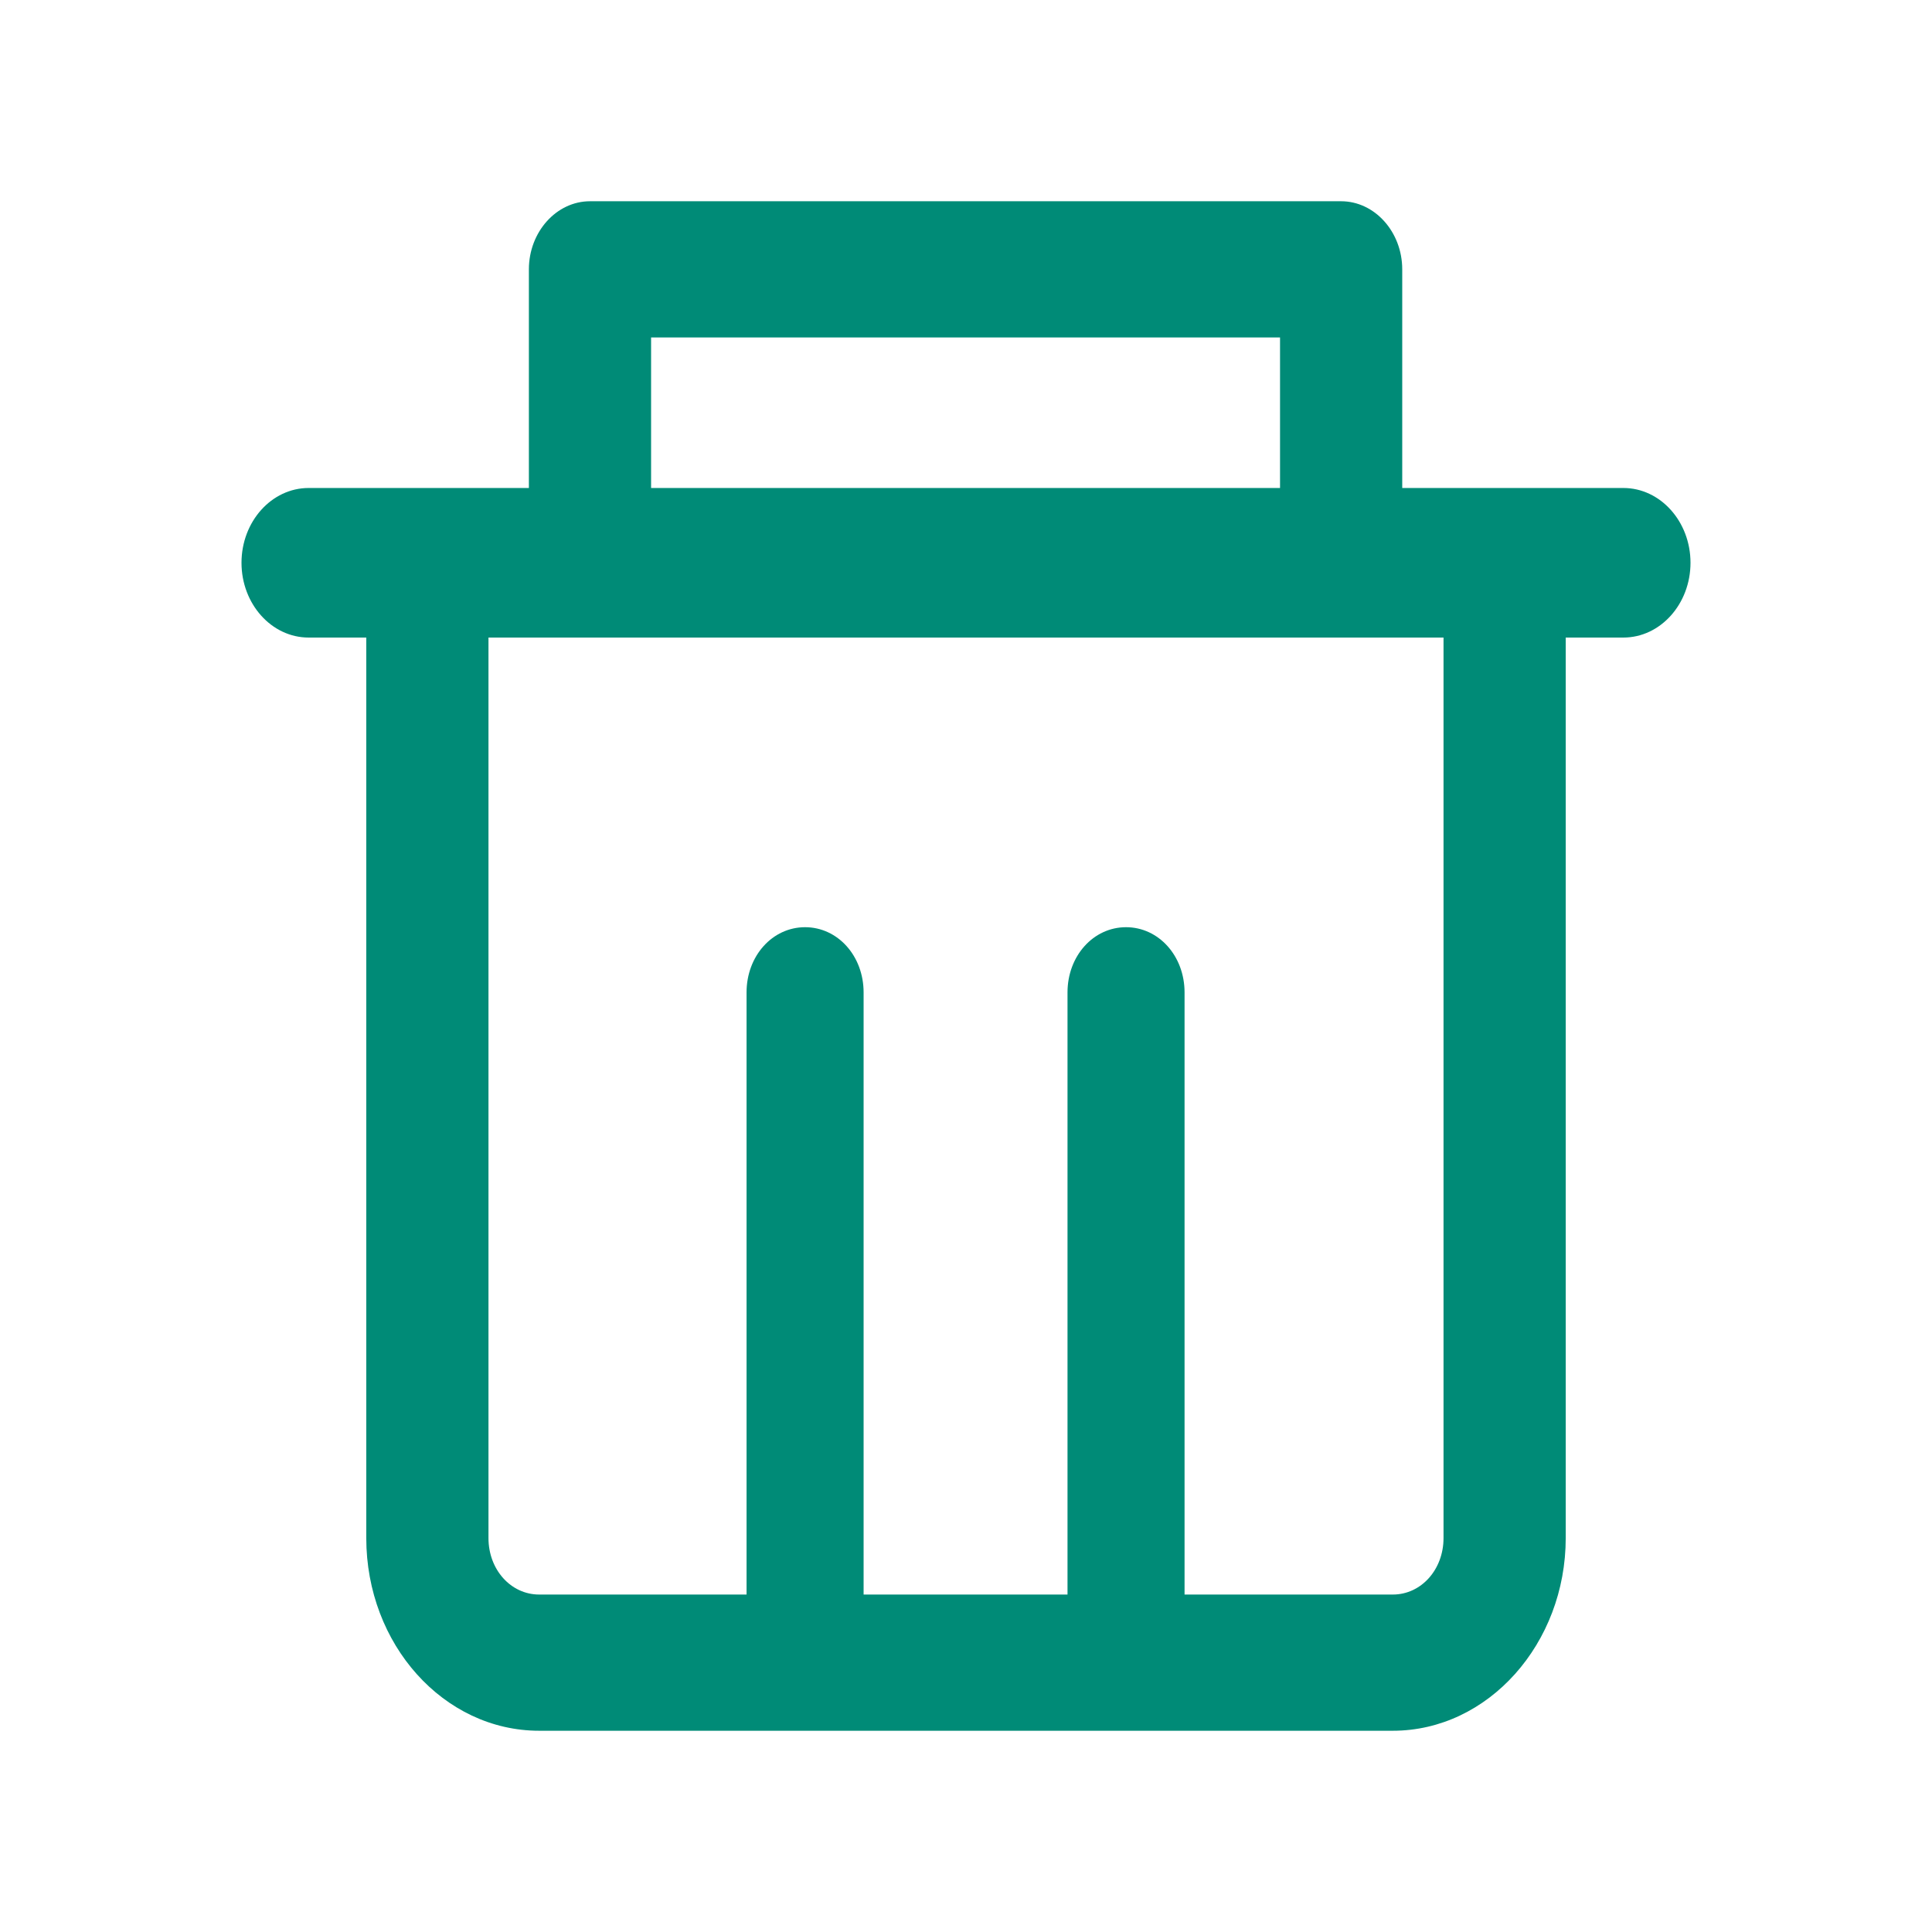 <svg width="24" height="24" viewBox="0 0 24 24" fill="none" xmlns="http://www.w3.org/2000/svg">
<path d="M17.302 21.5H6.698C5.512 21.5 4.55 20.428 4.55 19.106V7.348C4.55 6.884 4.892 6.503 5.309 6.503C5.726 6.503 6.068 6.884 6.068 7.348V19.106C6.068 19.499 6.346 19.808 6.698 19.808H17.302C17.654 19.808 17.932 19.499 17.932 19.106V7.348C17.932 6.884 18.274 6.503 18.691 6.503C19.108 6.503 19.45 6.884 19.45 7.348V19.106C19.45 20.416 18.488 21.5 17.302 21.5Z" fill="#008B77"/>
<path d="M16.66 7.837C16.244 7.837 15.901 7.455 15.901 6.991V4.192H8.088V6.991C8.088 7.455 7.746 7.837 7.329 7.837C6.912 7.837 6.57 7.455 6.57 6.991V3.346C6.57 2.881 6.912 2.5 7.329 2.5H16.66C17.077 2.5 17.419 2.881 17.419 3.346V6.991C17.419 7.455 17.088 7.837 16.66 7.837Z" fill="#008B77"/>
<path d="M20.166 7.92H3.834C3.374 7.92 3 7.503 3 6.991C3 6.479 3.374 6.062 3.834 6.062H20.166C20.626 6.062 21 6.479 21 6.991C21 7.503 20.626 7.92 20.166 7.92Z" fill="#008B77"/>
<path d="M13.988 21.464H10.001C9.595 21.464 9.274 21.107 9.274 20.654V12.328C9.274 11.875 9.595 11.518 10.001 11.518C10.407 11.518 10.728 11.875 10.728 12.328V19.844H13.261V12.328C13.261 11.875 13.582 11.518 13.988 11.518C14.394 11.518 14.715 11.875 14.715 12.328V20.654C14.715 21.095 14.394 21.464 13.988 21.464Z" fill="#008B77"/>
</svg>
